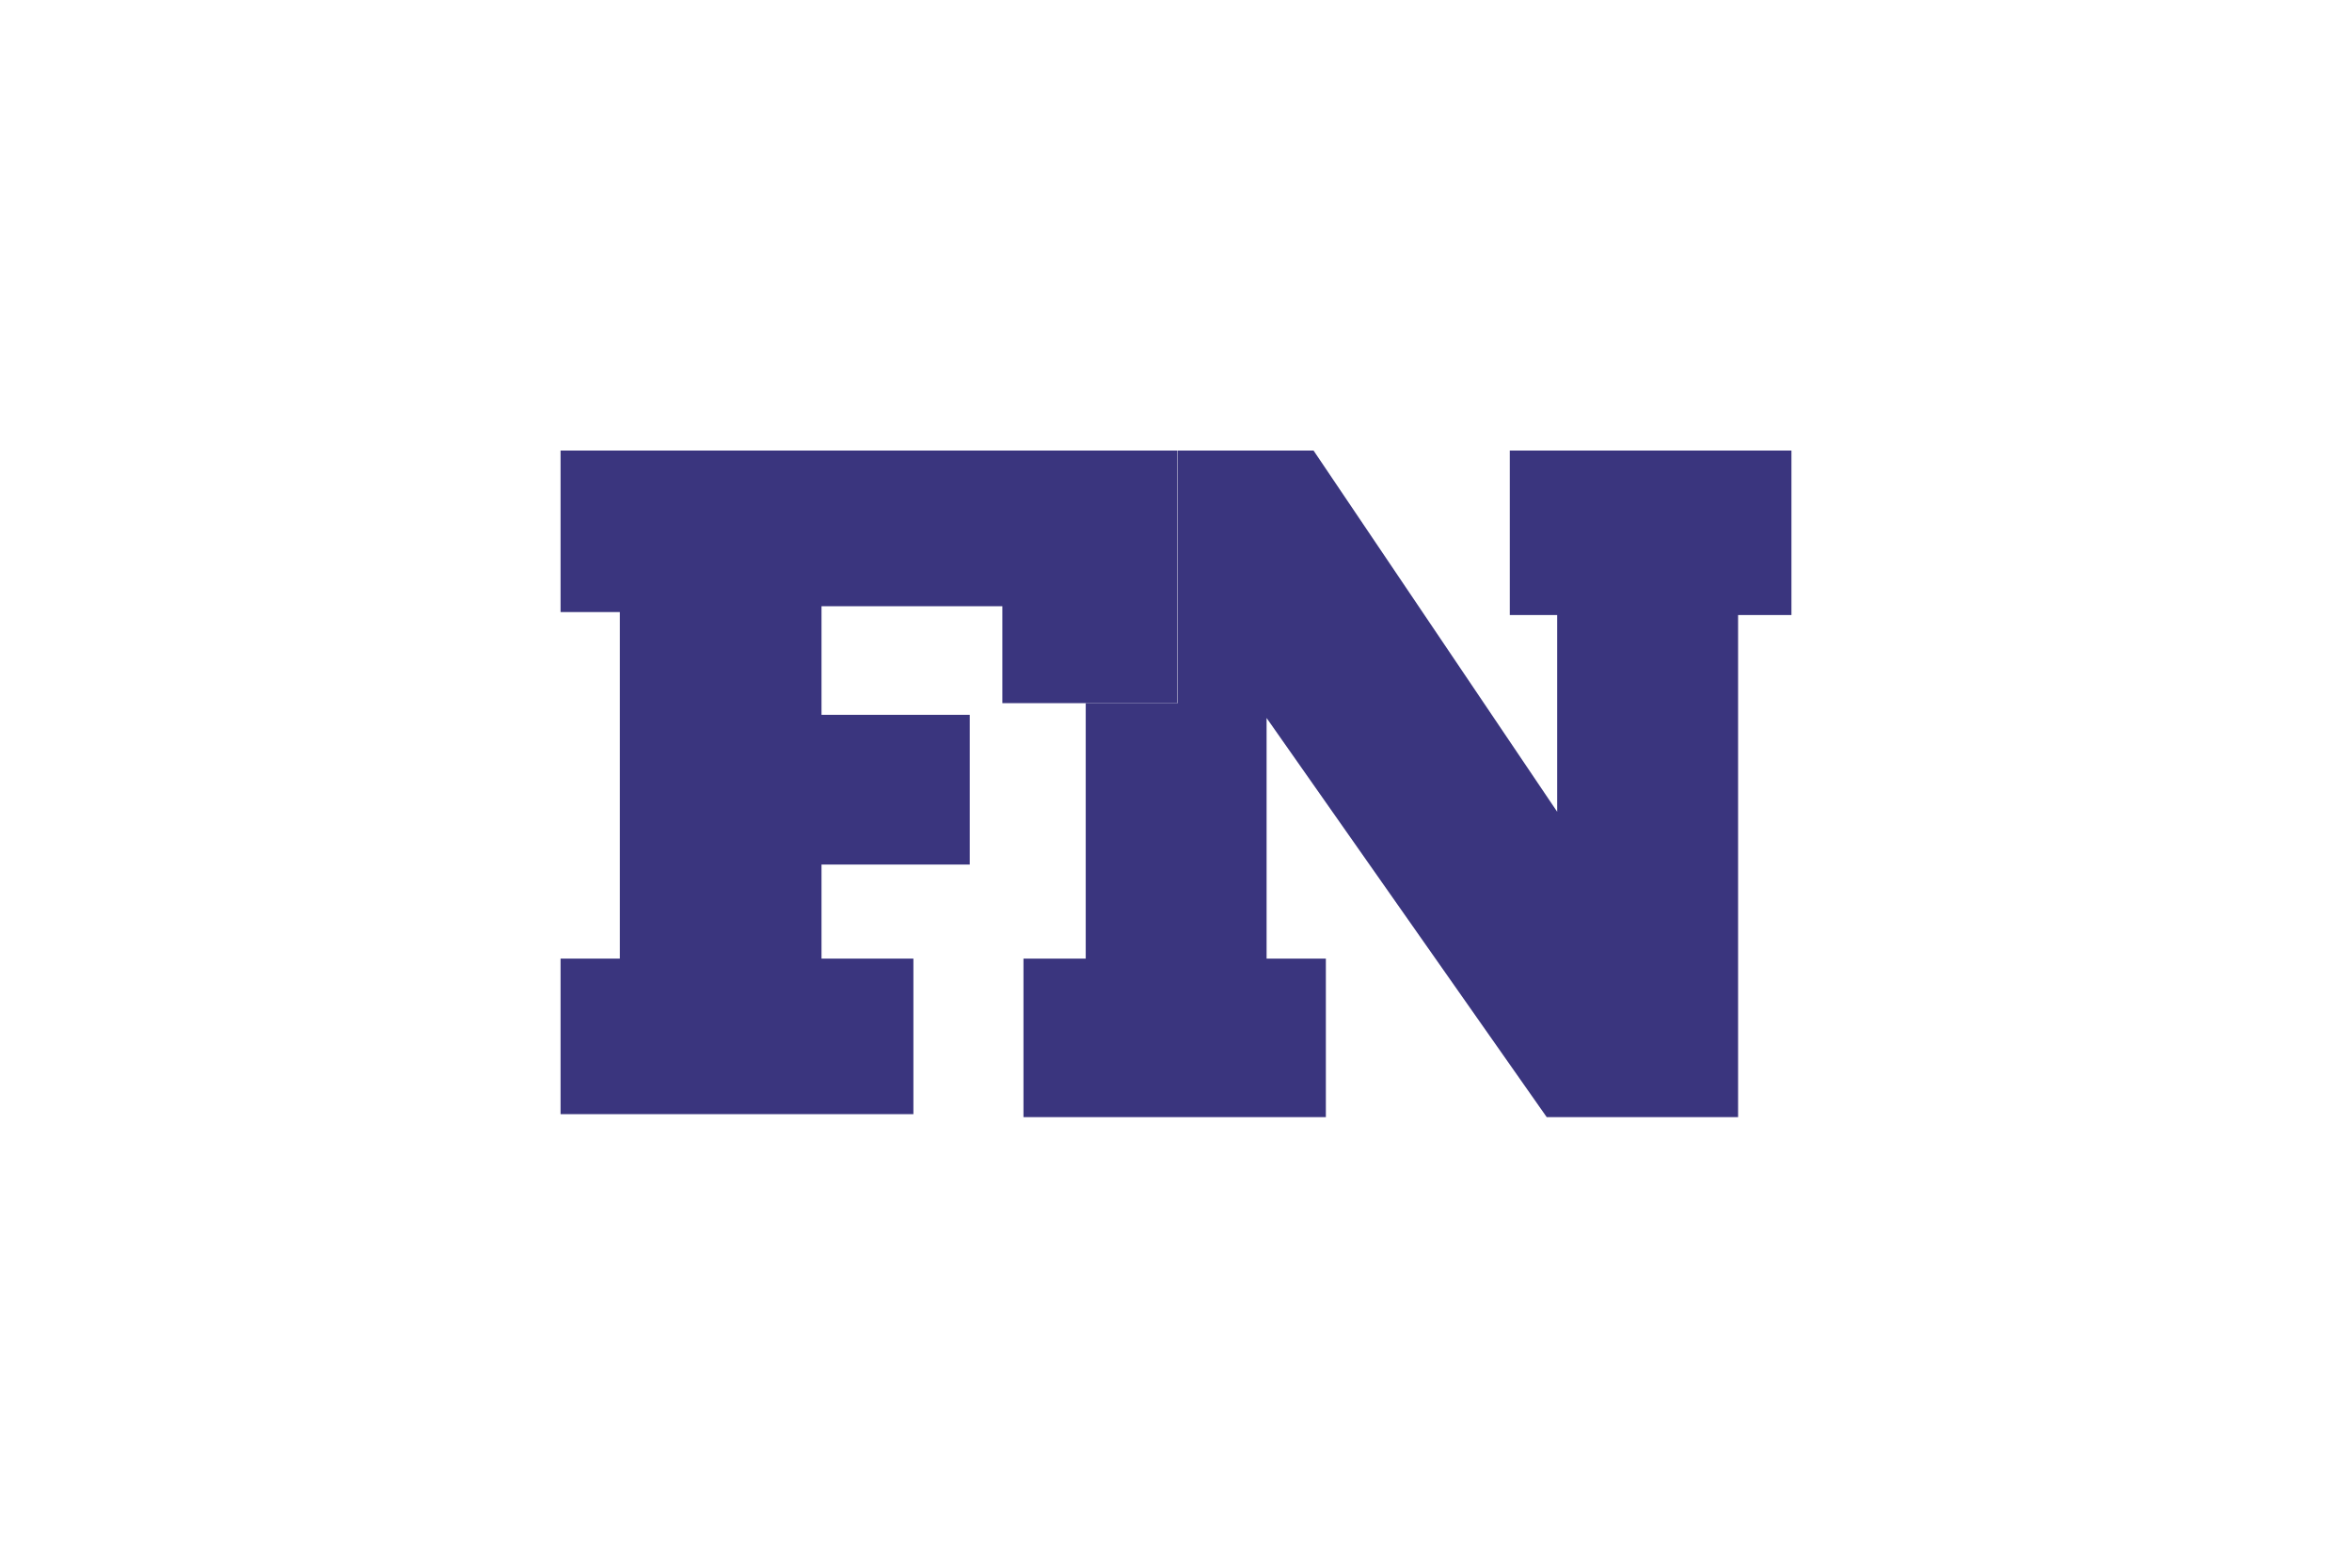 <?xml version="1.0" encoding="UTF-8"?> <svg xmlns="http://www.w3.org/2000/svg" id="Layer_2" width="600" height="400" viewBox="0 0 600 400"><defs><style>.cls-1{fill:#3a357e;}</style></defs><g id="Layer_2-2"><g id="Logos"><g id="FN_Color1"><polygon class="cls-1" points="385.15 114.96 385.15 156.93 397.24 156.93 397.24 207.12 335.09 114.96 300.42 114.96 300.42 179.41 276.97 179.41 276.97 244.59 261.09 244.59 261.09 285.04 338.23 285.04 338.23 244.59 323.11 244.59 323.11 183.2 394.57 285.04 443.39 285.04 443.39 156.93 457 156.93 457 114.96 385.15 114.96 385.15 114.96"></polygon><polygon class="cls-1" points="255.7 154.68 209.57 154.68 209.57 182.39 247.38 182.39 247.38 220.59 209.57 220.59 209.57 244.59 233.01 244.59 233.01 284.28 143 284.28 143 244.59 158.12 244.59 158.12 156.17 143 156.17 143 114.96 300.34 114.96 300.34 179.41 255.7 179.41 255.7 154.68 255.7 154.68"></polygon></g></g></g></svg> 